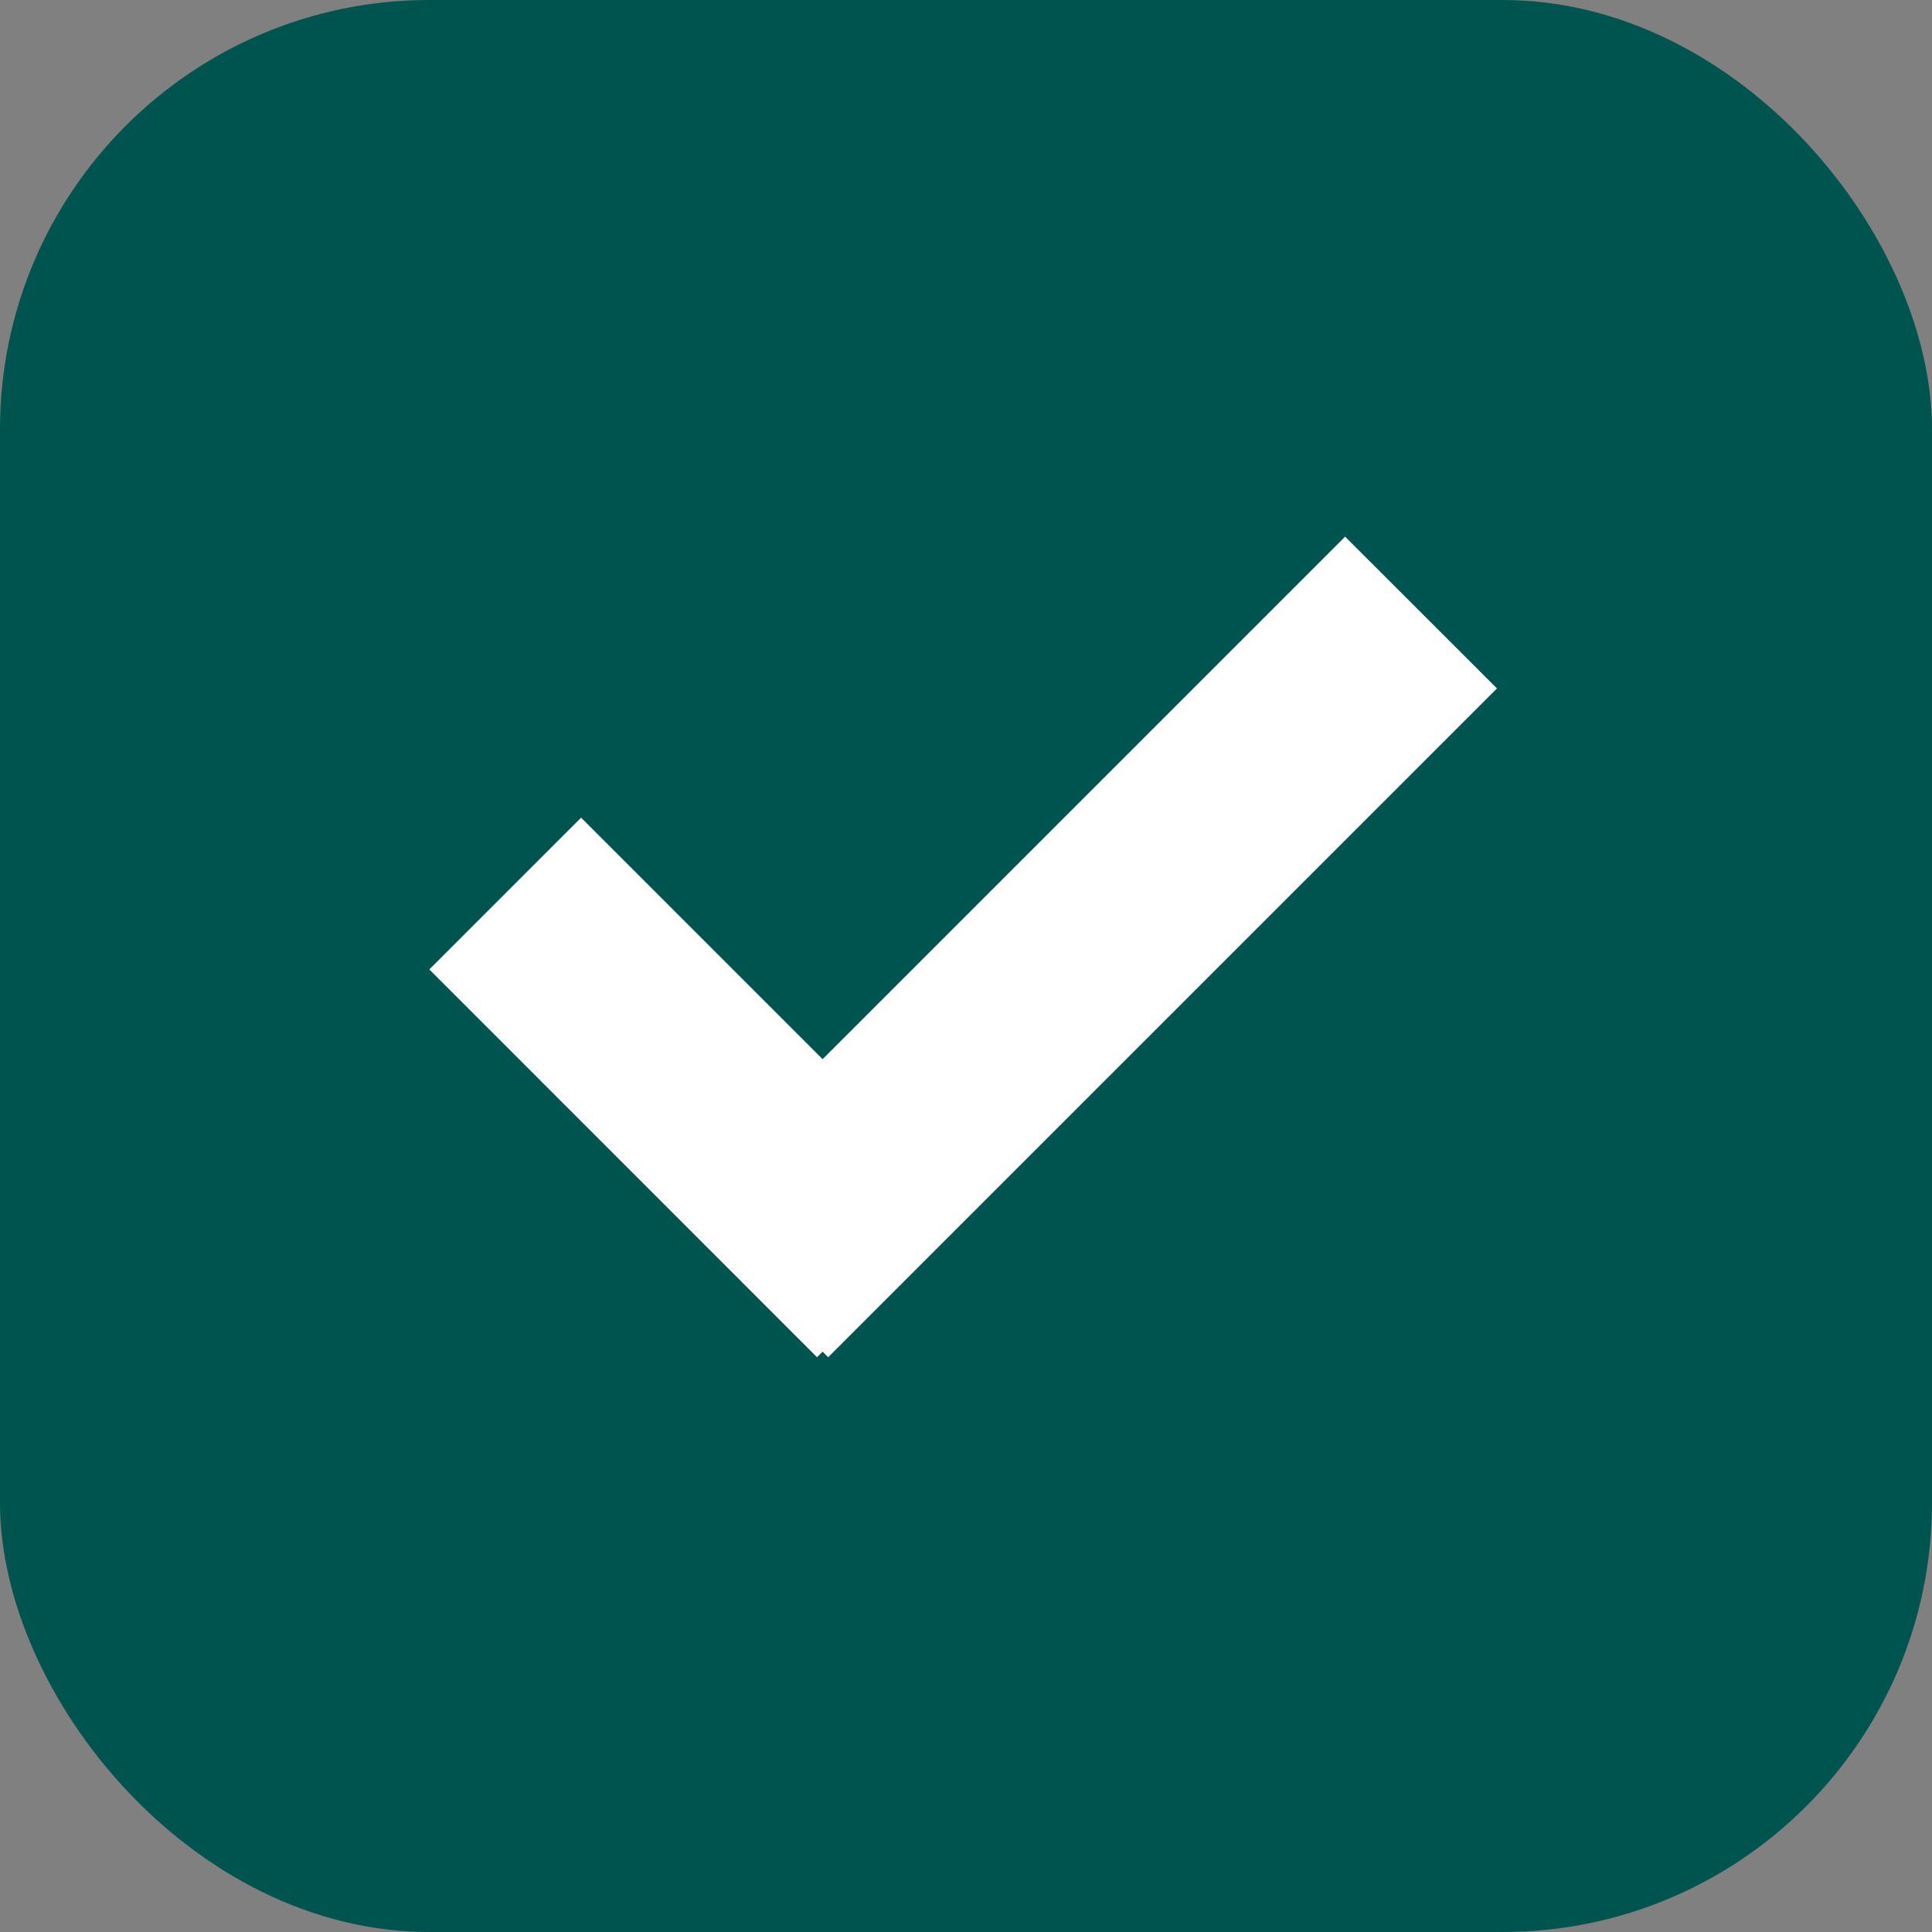 <svg width="18" height="18" viewBox="0 0 18 18" fill="none" xmlns="http://www.w3.org/2000/svg">
<rect x="0" y="0" width="18" height="18" fill="#808080" stroke="none"/>
<rect width="18" height="18" rx="4" fill="#005450"/>
<path fill-rule="evenodd" clip-rule="evenodd" d="M7.664 12.593L7.612 12.645L4 9.032L5.414 7.618L7.664 9.868L12.532 5L13.947 6.414L7.716 12.645L7.664 12.593Z" fill="white"/>
</svg>
